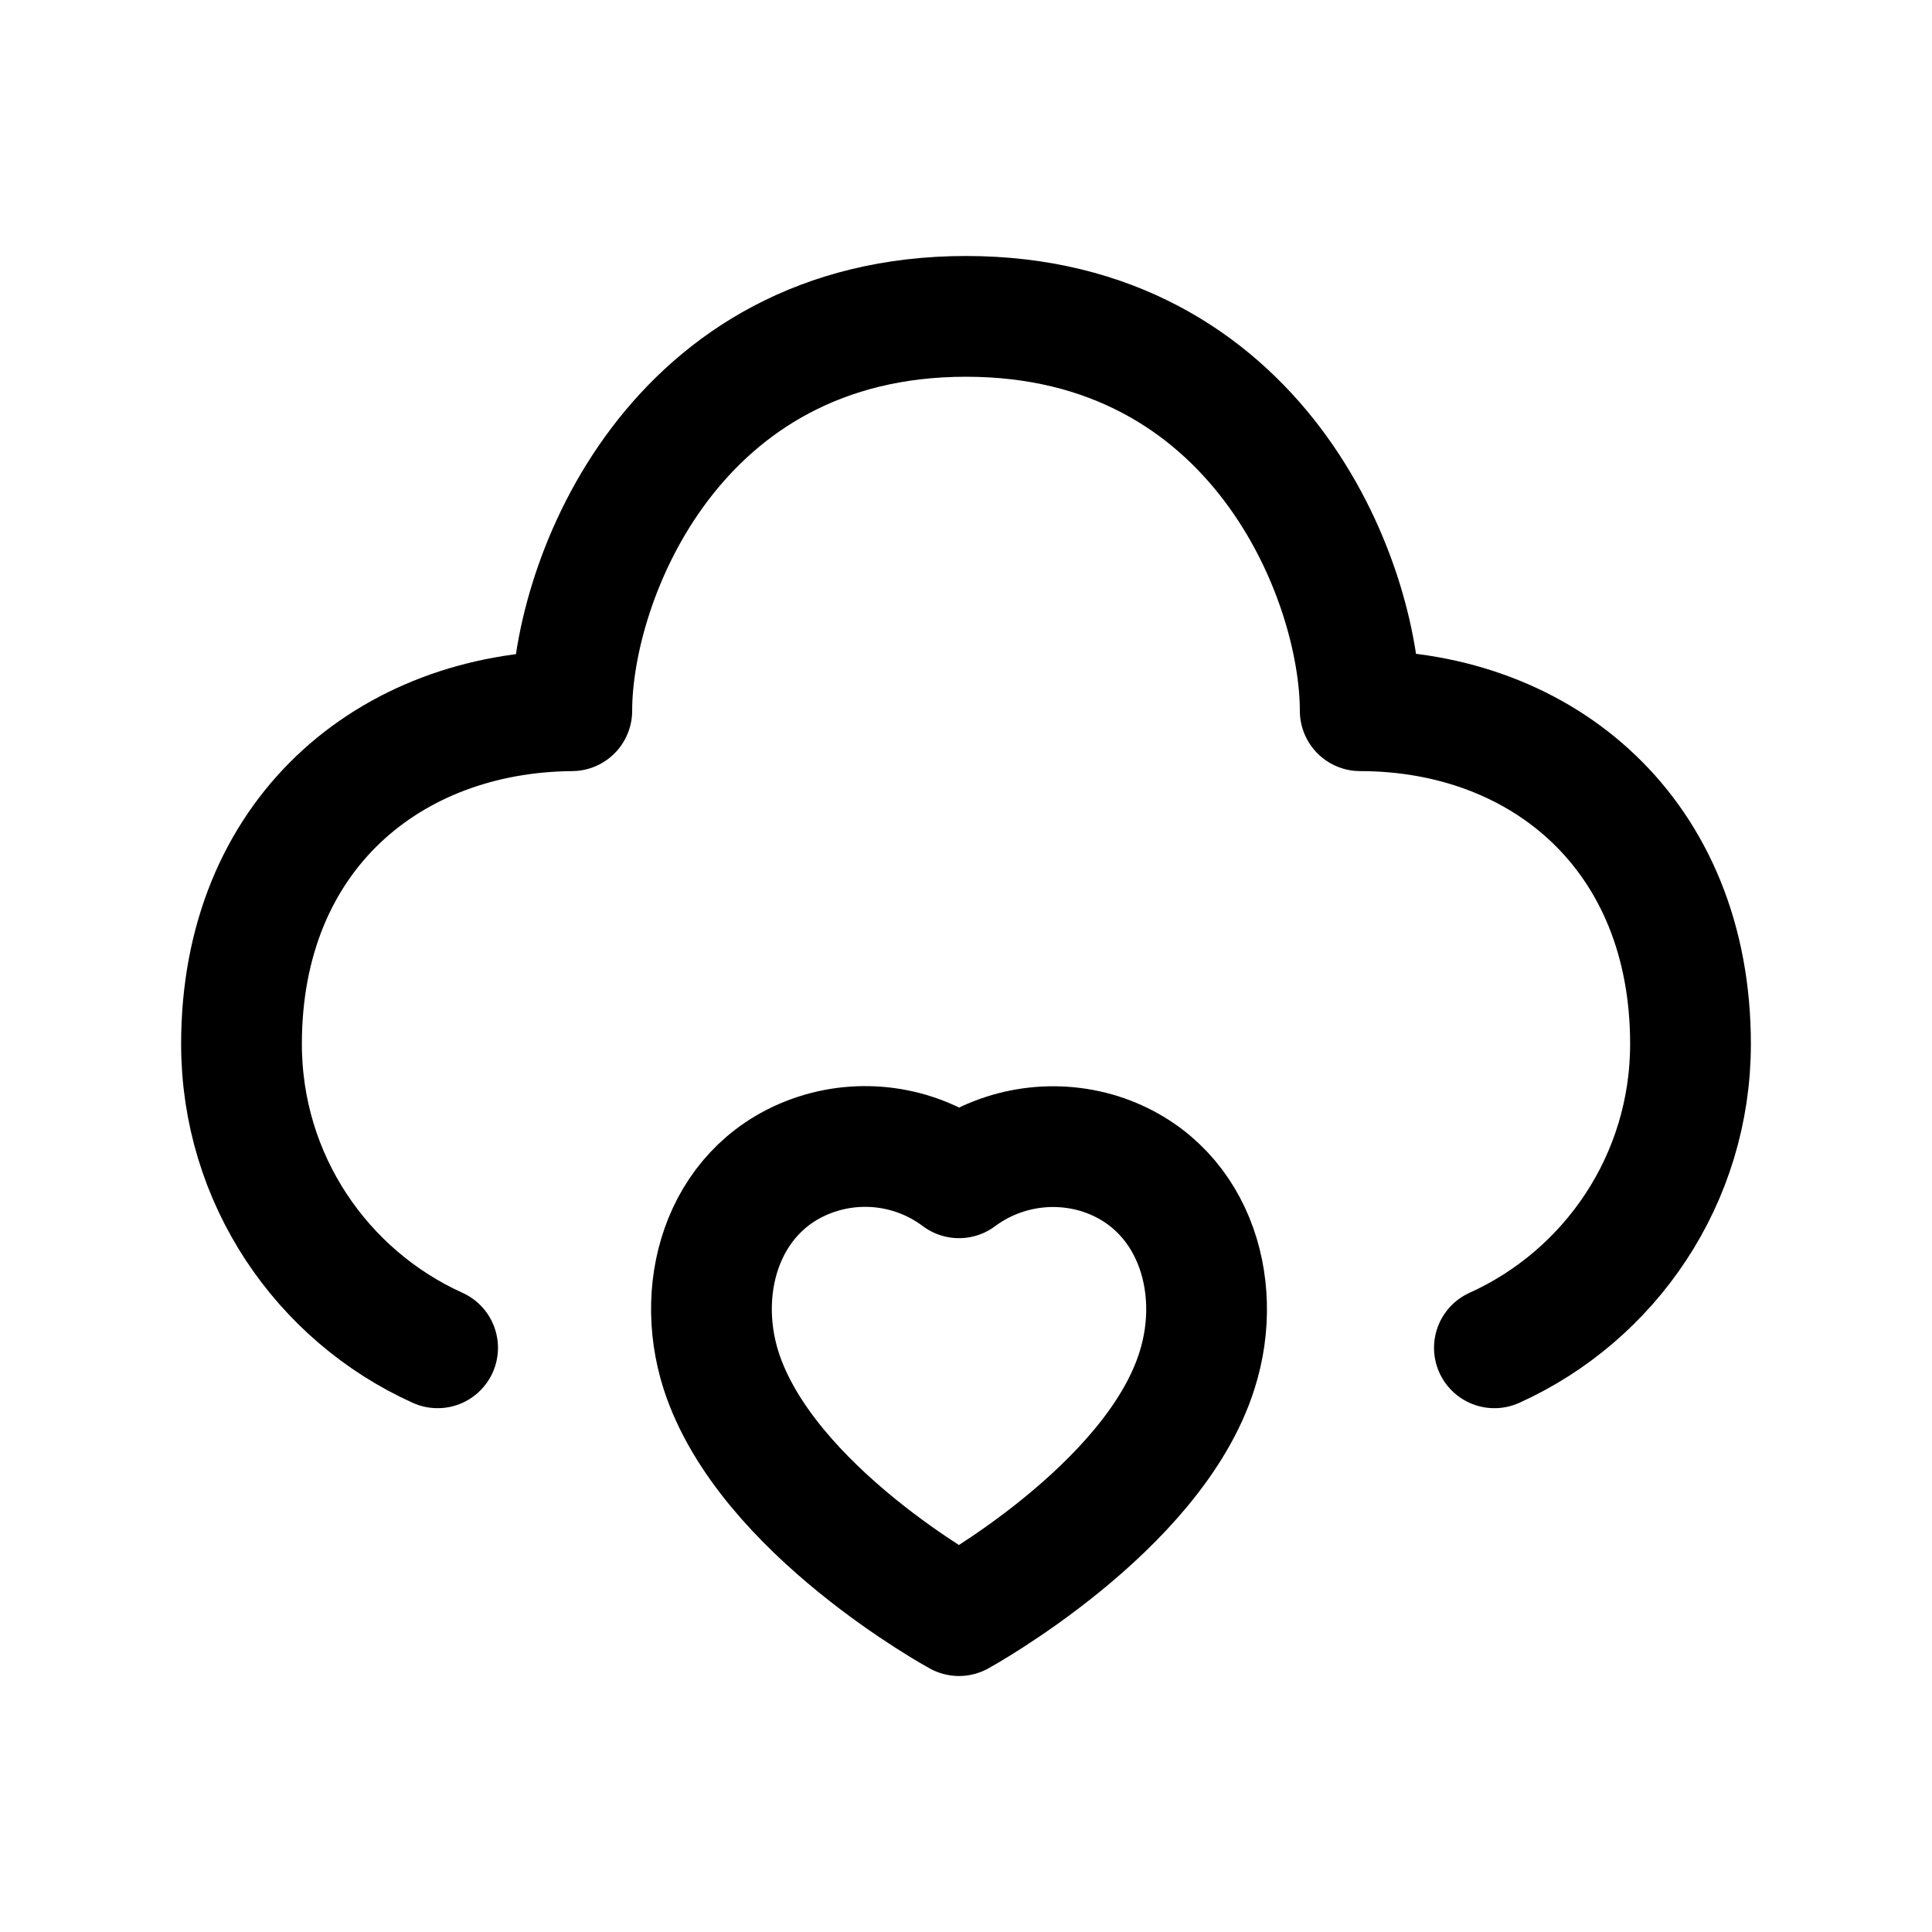<svg width="24" height="24" viewBox="0 0 24 24" fill="none" xmlns="http://www.w3.org/2000/svg">
<path d="M18.564 16.743C20.001 16.094 21 14.648 21 12.969C21 10.373 19.17 8.83 16.897 8.829C16.897 7.196 15.617 3.93 12 3.93C8.383 3.93 7.103 7.196 7.103 8.829C4.833 8.848 3 10.373 3 12.969C3 14.648 3.999 16.094 5.436 16.743" stroke="black" stroke-width="1.5" stroke-linecap="round" stroke-linejoin="round"/>
<path fill-rule="evenodd" clip-rule="evenodd" d="M8.958 17.026C8.611 15.94 9.017 14.701 10.156 14.334C10.755 14.143 11.41 14.253 11.913 14.631C12.417 14.256 13.07 14.146 13.668 14.334C14.807 14.701 15.216 15.94 14.869 17.026C14.328 18.744 11.913 20.07 11.913 20.07C11.913 20.07 9.518 18.765 8.958 17.026Z" stroke="black" stroke-width="1.5" stroke-linecap="round" stroke-linejoin="round"/>
</svg>
